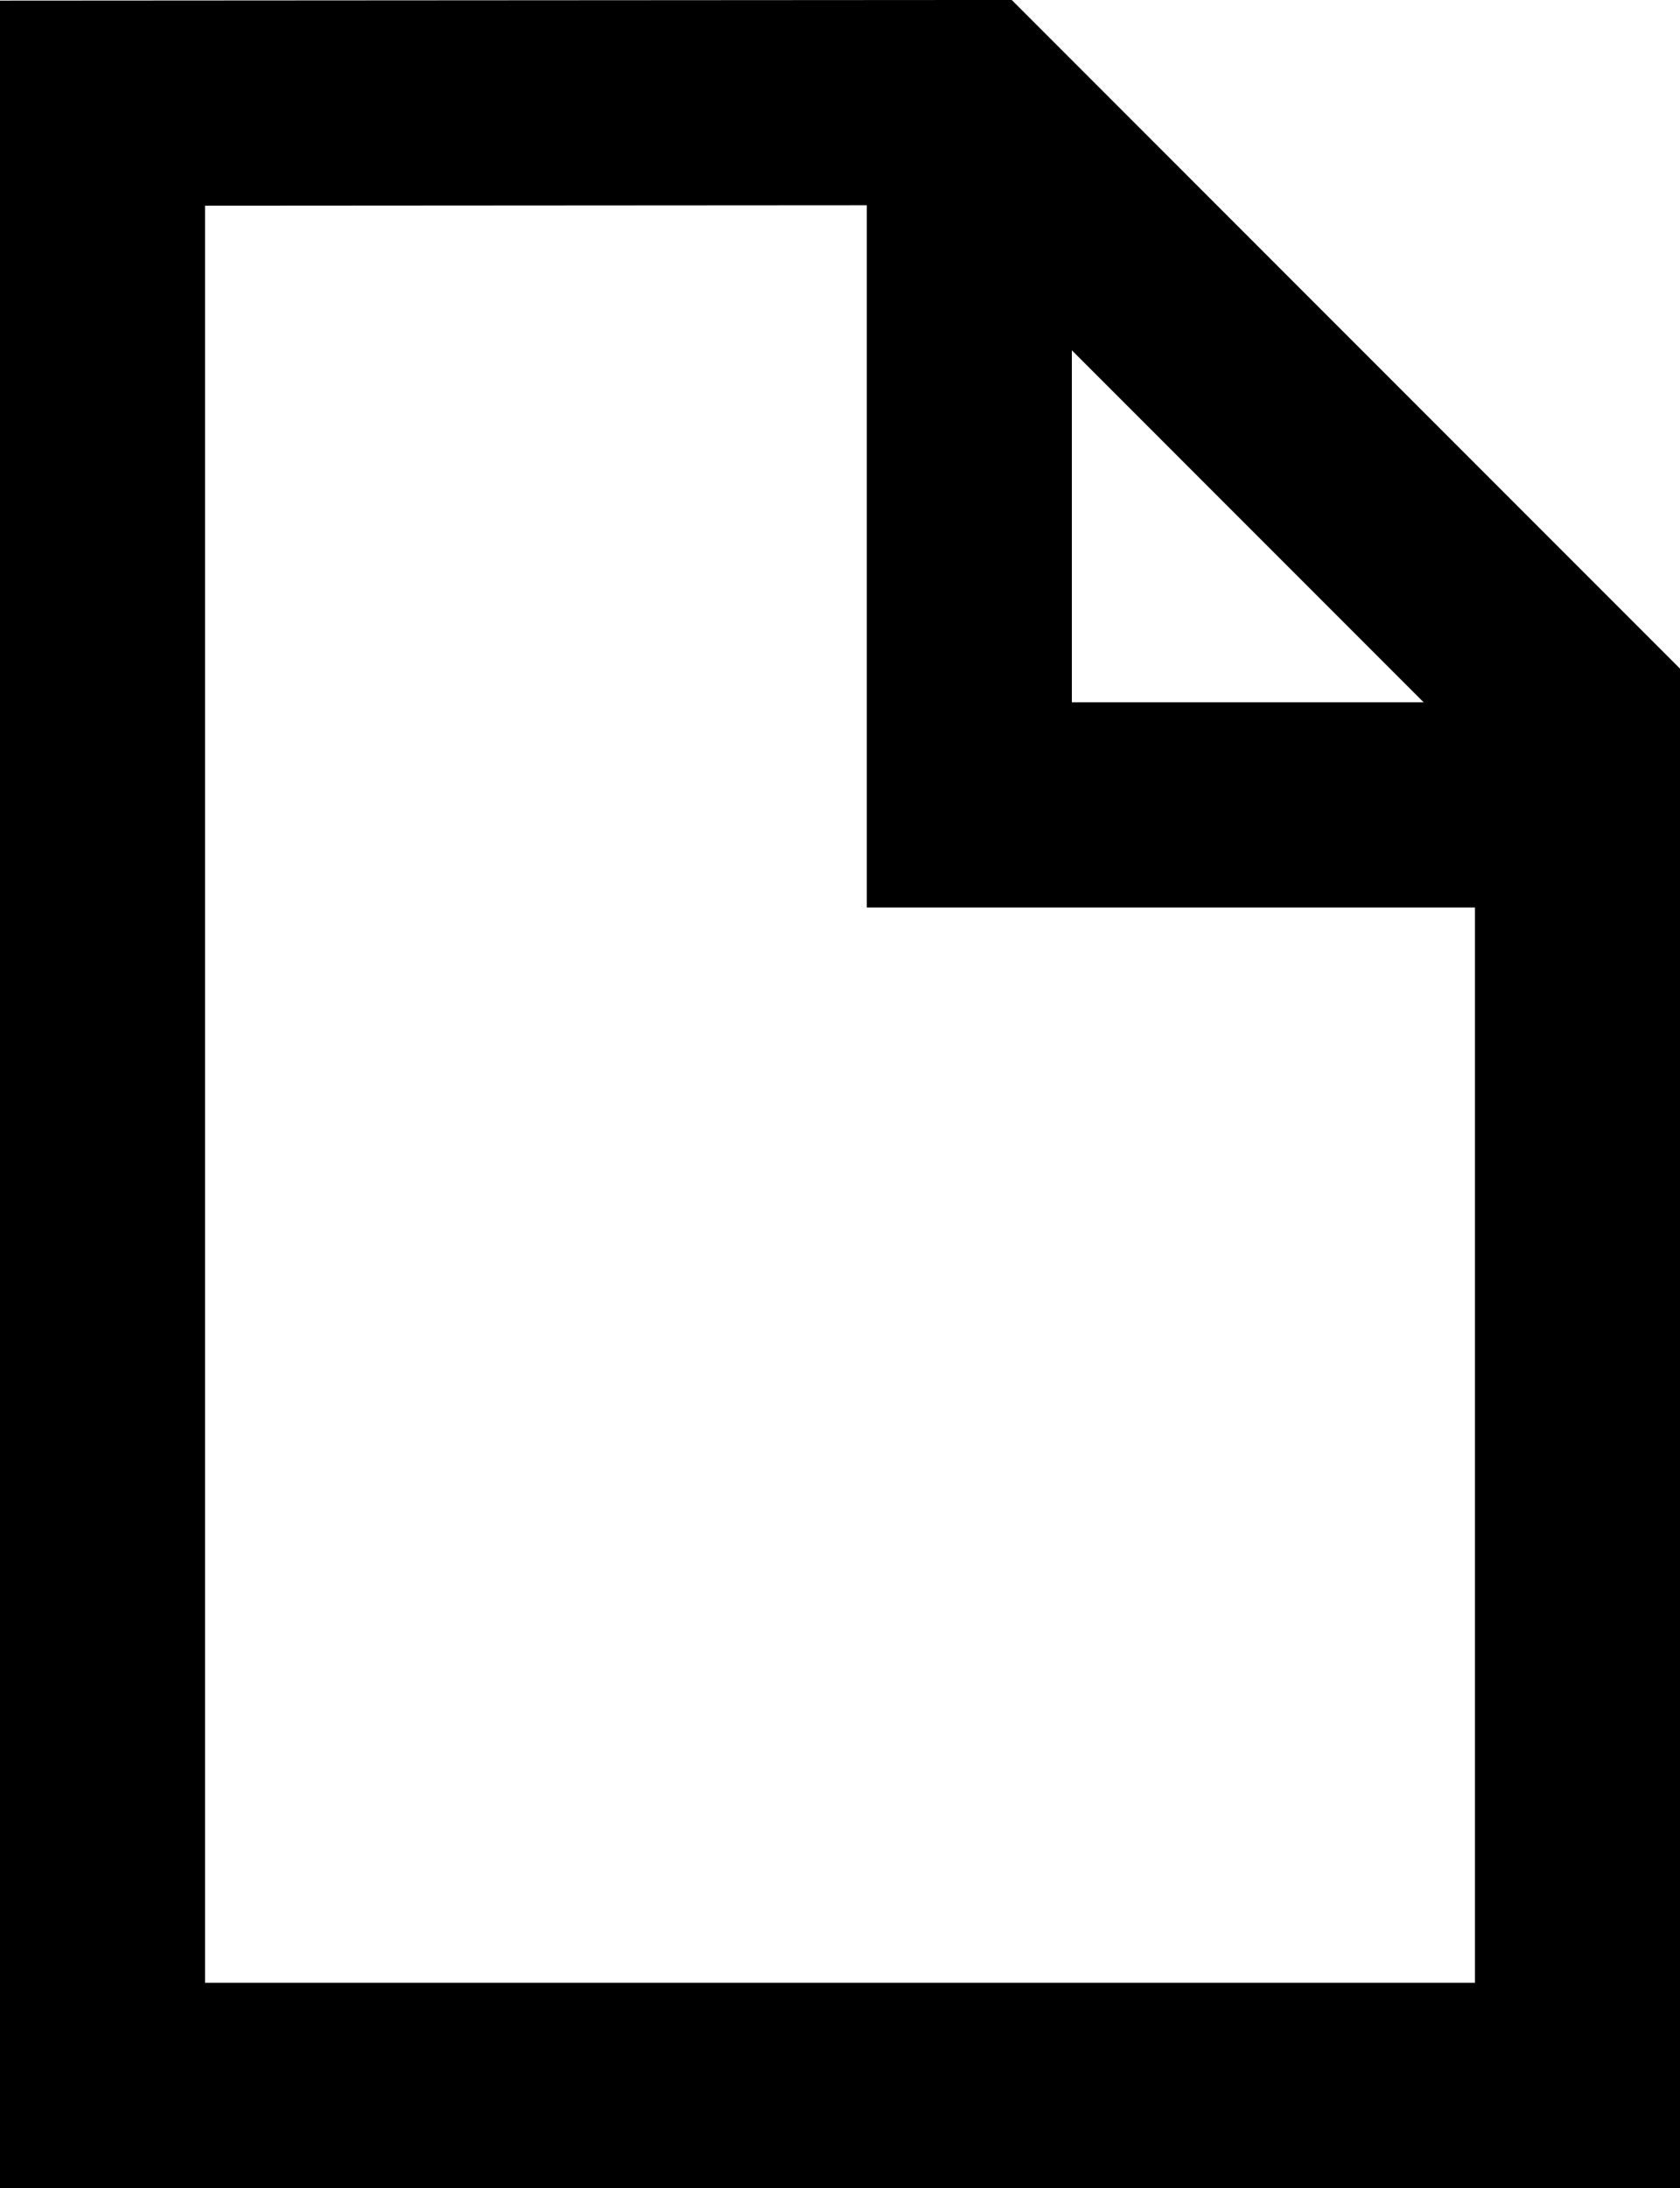 <?xml version="1.0" encoding="utf-8"?>
<!-- Generator: Adobe Illustrator 17.0.0, SVG Export Plug-In . SVG Version: 6.00 Build 0)  -->
<!DOCTYPE svg PUBLIC "-//W3C//DTD SVG 1.1//EN" "http://www.w3.org/Graphics/SVG/1.1/DTD/svg11.dtd">
<svg version="1.1" id="Layer_1" xmlns="http://www.w3.org/2000/svg" xlink="http://www.w3.org/1999/xlink" x="0px" y="0px"
	 width="24.575px" height="31.987px" viewBox="0 0 24.575 31.987" enable-background="new 0 0 24.575 31.987" xml:space="preserve">
<g>
	<defs>
		<rect id="SVGID_1_" width="24.575" height="31.987"/>
	</defs>
	<clipPath id="SVGID_2_">
		<use href="#SVGID_1_"  overflow="visible"/>
	</clipPath>
	<polygon clip-path="url(#SVGID_2_)" fill="none" stroke="#000000" stroke-width="3" stroke-miterlimit="10" points="1.5,1.508
		1.5,30.487 23.075,30.487 23.075,10.396 14.179,1.5 	"/>
	<polyline clip-path="url(#SVGID_2_)" fill="none" stroke="#000000" stroke-width="3" stroke-miterlimit="10" points="14.179,1.5
		14.179,11.767 23.075,11.767 	"/>
</g>
</svg>
